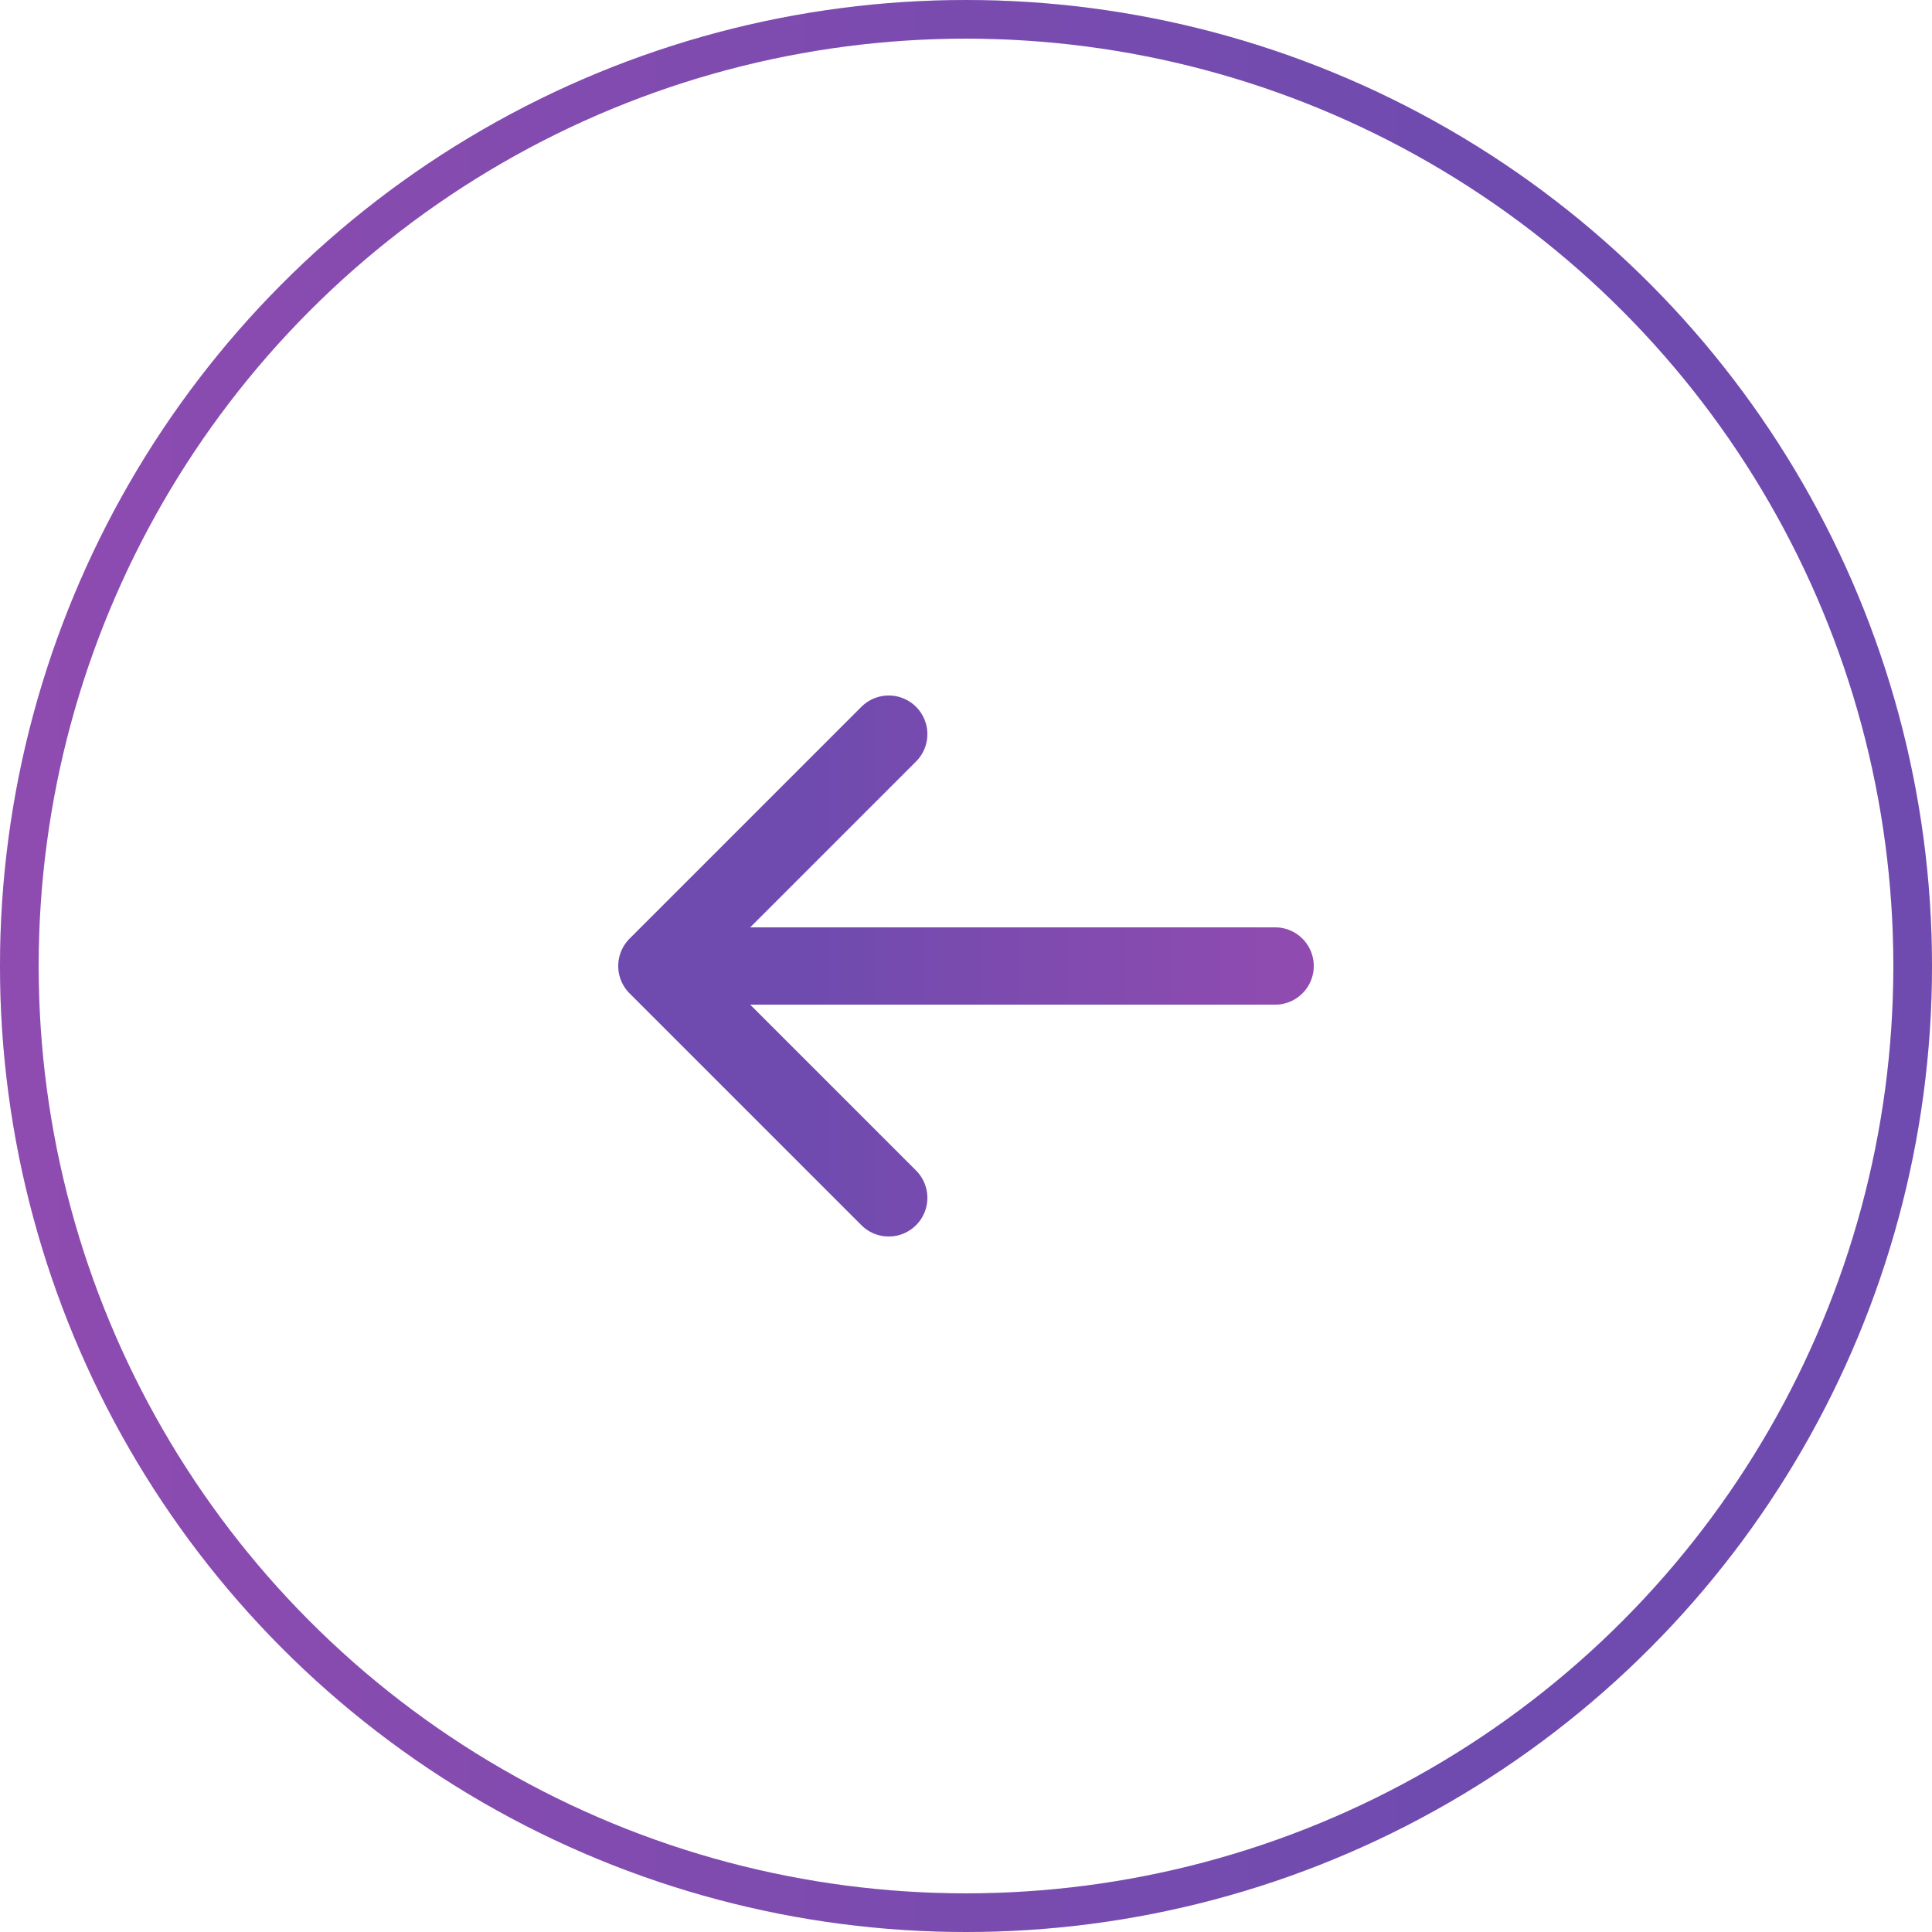 <svg width="50" height="50" viewBox="0 0 50 50" fill="none" xmlns="http://www.w3.org/2000/svg">
<circle cx="25" cy="25" r="24.5" stroke="url(#paint0_linear_391_724)"/>
<circle cx="25" cy="25" r="24.5" stroke="black" stroke-opacity="0.2"/>
<path d="M33 25H17M17 25L23 19M17 25L23 31" stroke="url(#paint1_linear_391_724)" stroke-width="2" stroke-linecap="round" stroke-linejoin="round"/>
<path d="M33 25H17M17 25L23 19M17 25L23 31" stroke="black" stroke-opacity="0.2" stroke-width="2" stroke-linecap="round" stroke-linejoin="round"/>
<defs>
<linearGradient id="paint0_linear_391_724" x1="-21" y1="25" x2="50" y2="25" gradientUnits="userSpaceOnUse">
<stop stop-color="#C85EDC"/>
<stop offset="0.812" stop-color="#8C5EDB"/>
</linearGradient>
<linearGradient id="paint1_linear_391_724" x1="39.72" y1="25" x2="17" y2="25" gradientUnits="userSpaceOnUse">
<stop stop-color="#C85EDC"/>
<stop offset="0.812" stop-color="#8C5EDB"/>
</linearGradient>
</defs>
</svg>
